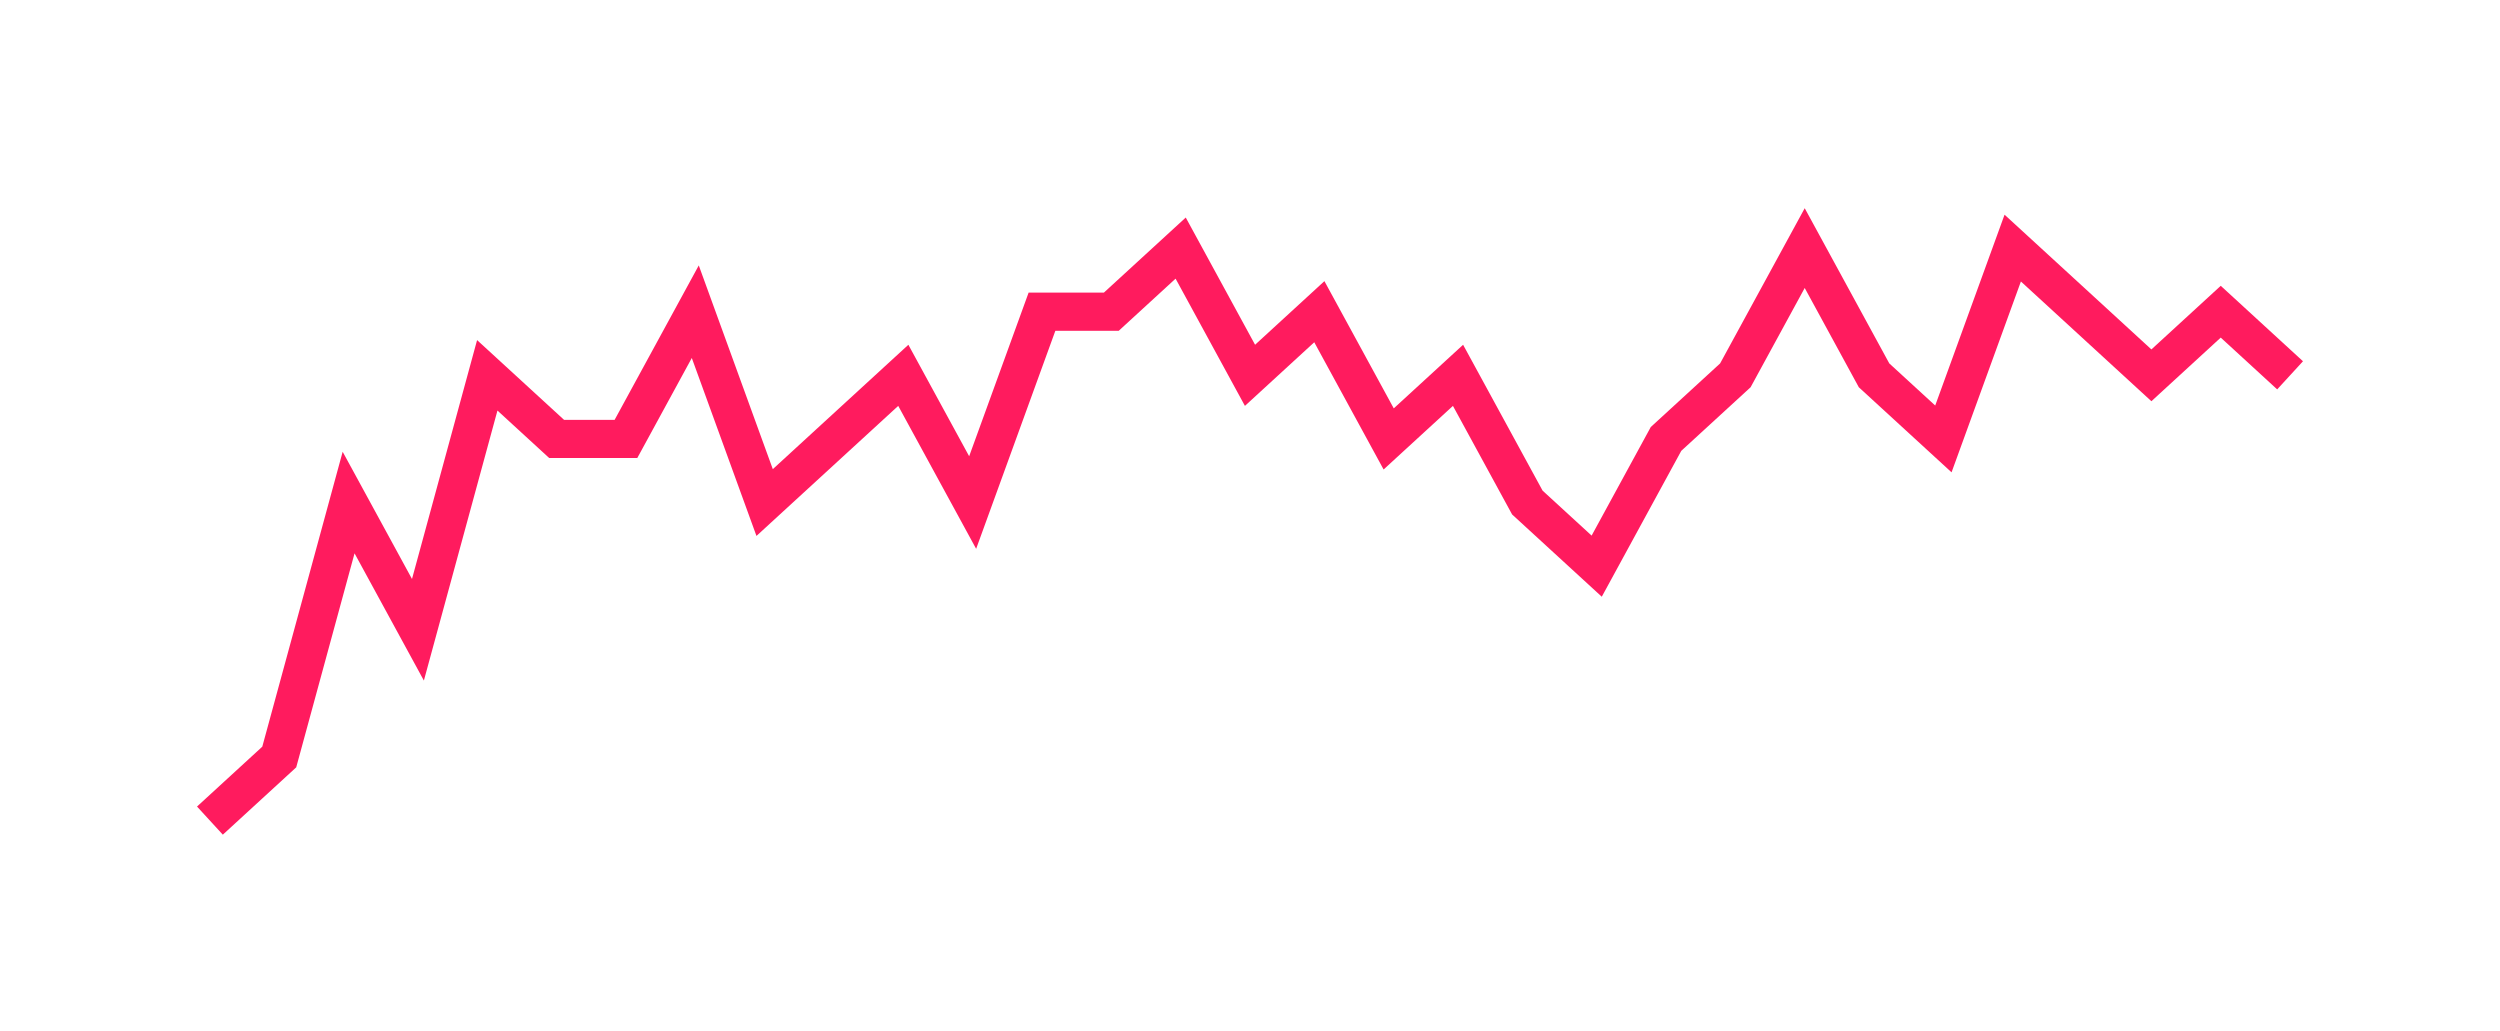 <svg width="131" height="54" viewBox="0 0 131 54" fill="none" xmlns="http://www.w3.org/2000/svg">
<g filter="url(#filter0_d_136_3721)">
<path d="M11 39L14.633 35.667L18.267 22.333L21.9 29L25.533 15.667L29.167 19H32.8L36.433 12.333L40.067 22.333L43.7 19L47.333 15.667L50.967 22.333L54.6 12.333H58.233L61.867 9L65.5 15.667L69.133 12.333L72.767 19L76.4 15.667L80.033 22.333L83.667 25.667L87.3 19L90.933 15.667L94.567 9L98.2 15.667L101.833 19L105.467 9L109.1 12.333L112.733 15.667L116.367 12.333L120 15.667" stroke="#FF1B5E" stroke-width="2"/>
</g>
<defs>
<filter id="filter0_d_136_3721" x="0.324" y="0.91" width="130.353" height="52.827" filterUnits="userSpaceOnUse" color-interpolation-filters="sRGB">
<feFlood flood-opacity="0" result="BackgroundImageFix"/>
<feColorMatrix in="SourceAlpha" type="matrix" values="0 0 0 0 0 0 0 0 0 0 0 0 0 0 0 0 0 0 127 0" result="hardAlpha"/>
<feOffset dy="4"/>
<feGaussianBlur stdDeviation="5"/>
<feComposite in2="hardAlpha" operator="out"/>
<feColorMatrix type="matrix" values="0 0 0 0 1 0 0 0 0 0.106 0 0 0 0 0.369 0 0 0 0.5 0"/>
<feBlend mode="normal" in2="BackgroundImageFix" result="effect1_dropShadow_136_3721"/>
<feBlend mode="normal" in="SourceGraphic" in2="effect1_dropShadow_136_3721" result="shape"/>
</filter>
</defs>
</svg>
